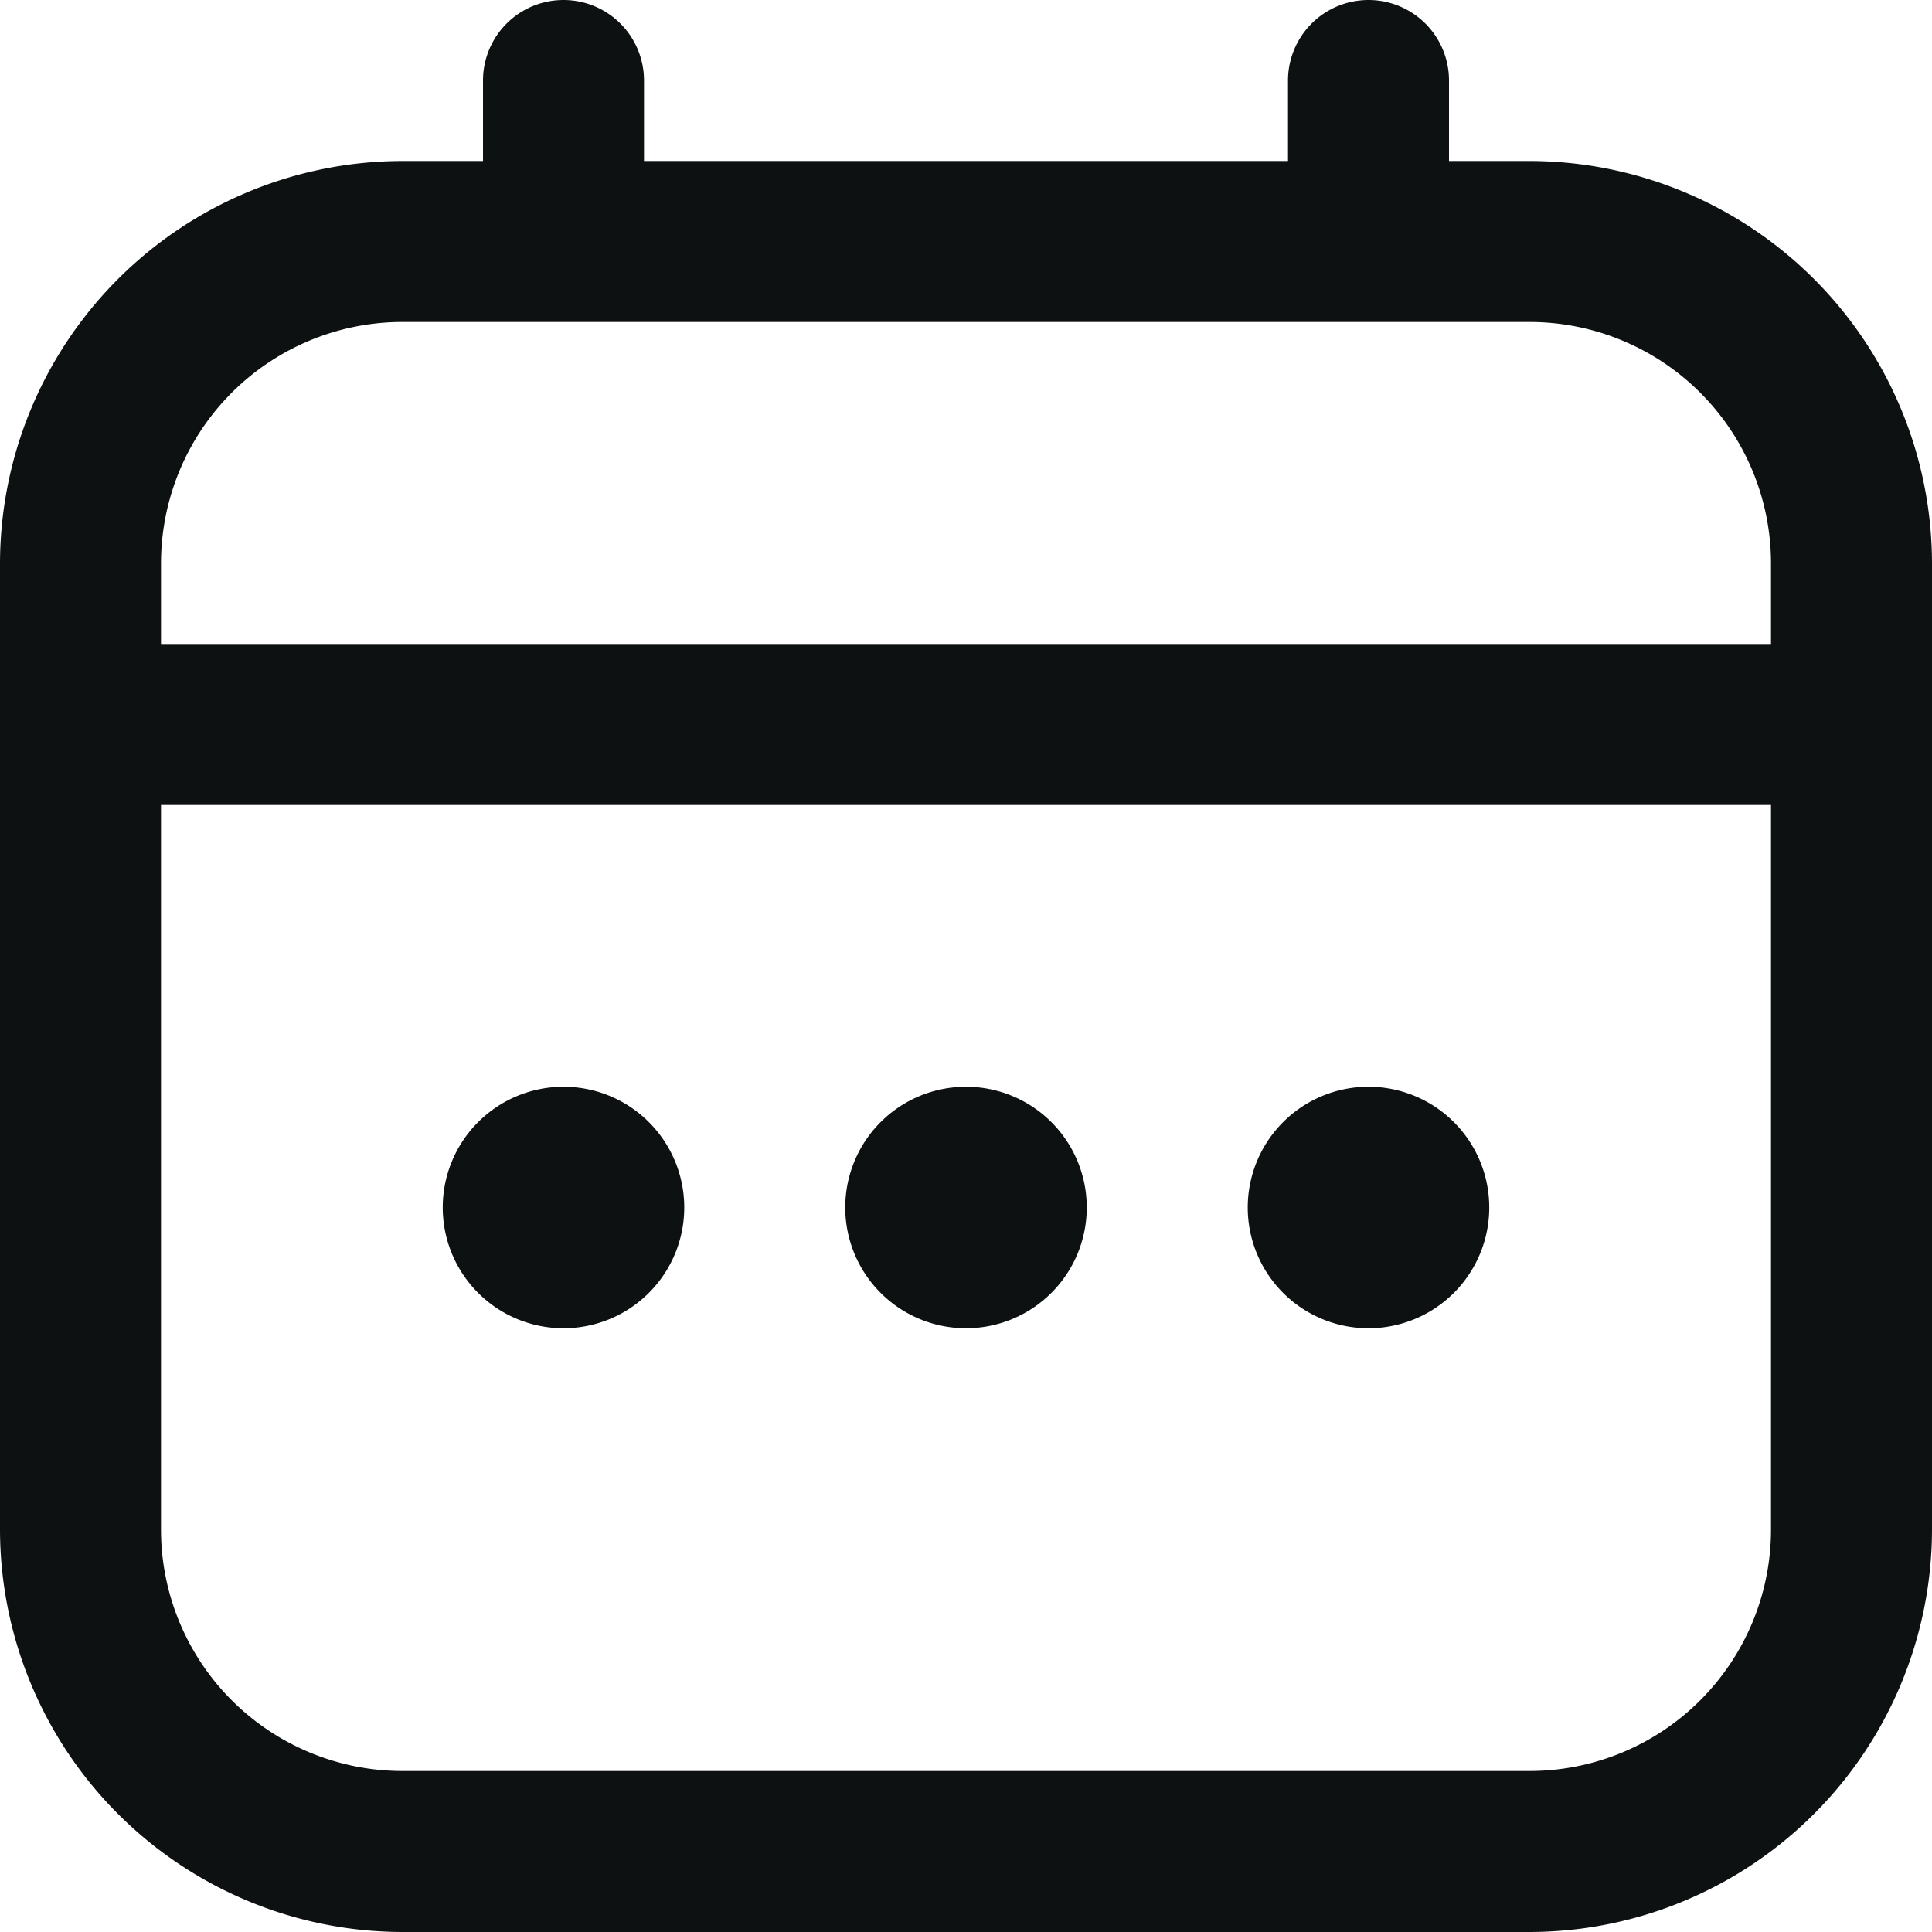 <svg height="24" viewBox="0 0 24 24" width="24" xmlns="http://www.w3.org/2000/svg">
    <g transform="translate(0 0)">
        <path d="M4480,3207a5.006,5.006,0,0,1-5-5v-12a5.006,5.006,0,0,1,5-5h1v-1a1,1,0,1,1,2,0v1h8v-1a1,1,0,1,1,2,0v1h1a5.005,5.005,0,0,1,5,5v12a5.006,5.006,0,0,1-5,5Zm-3-5a3,3,0,0,0,3,3h14a3,3,0,0,0,3-3v-9h-20Zm0-12v1h20v-1a3,3,0,0,0-3-3h-14A3,3,0,0,0,4477,3190Zm13.5,8a1.5,1.5,0,1,1,1.5,1.5A1.5,1.5,0,0,1,4490.5,3198Zm-5,0a1.5,1.5,0,1,1,1.5,1.5A1.5,1.5,0,0,1,4485.5,3198Zm-5,0a1.5,1.5,0,1,1,1.5,1.5A1.5,1.5,0,0,1,4480.5,3198Z"
            fill="#0d1111"
            transform="translate(-4475 -3183)" />
    </g>
</svg>